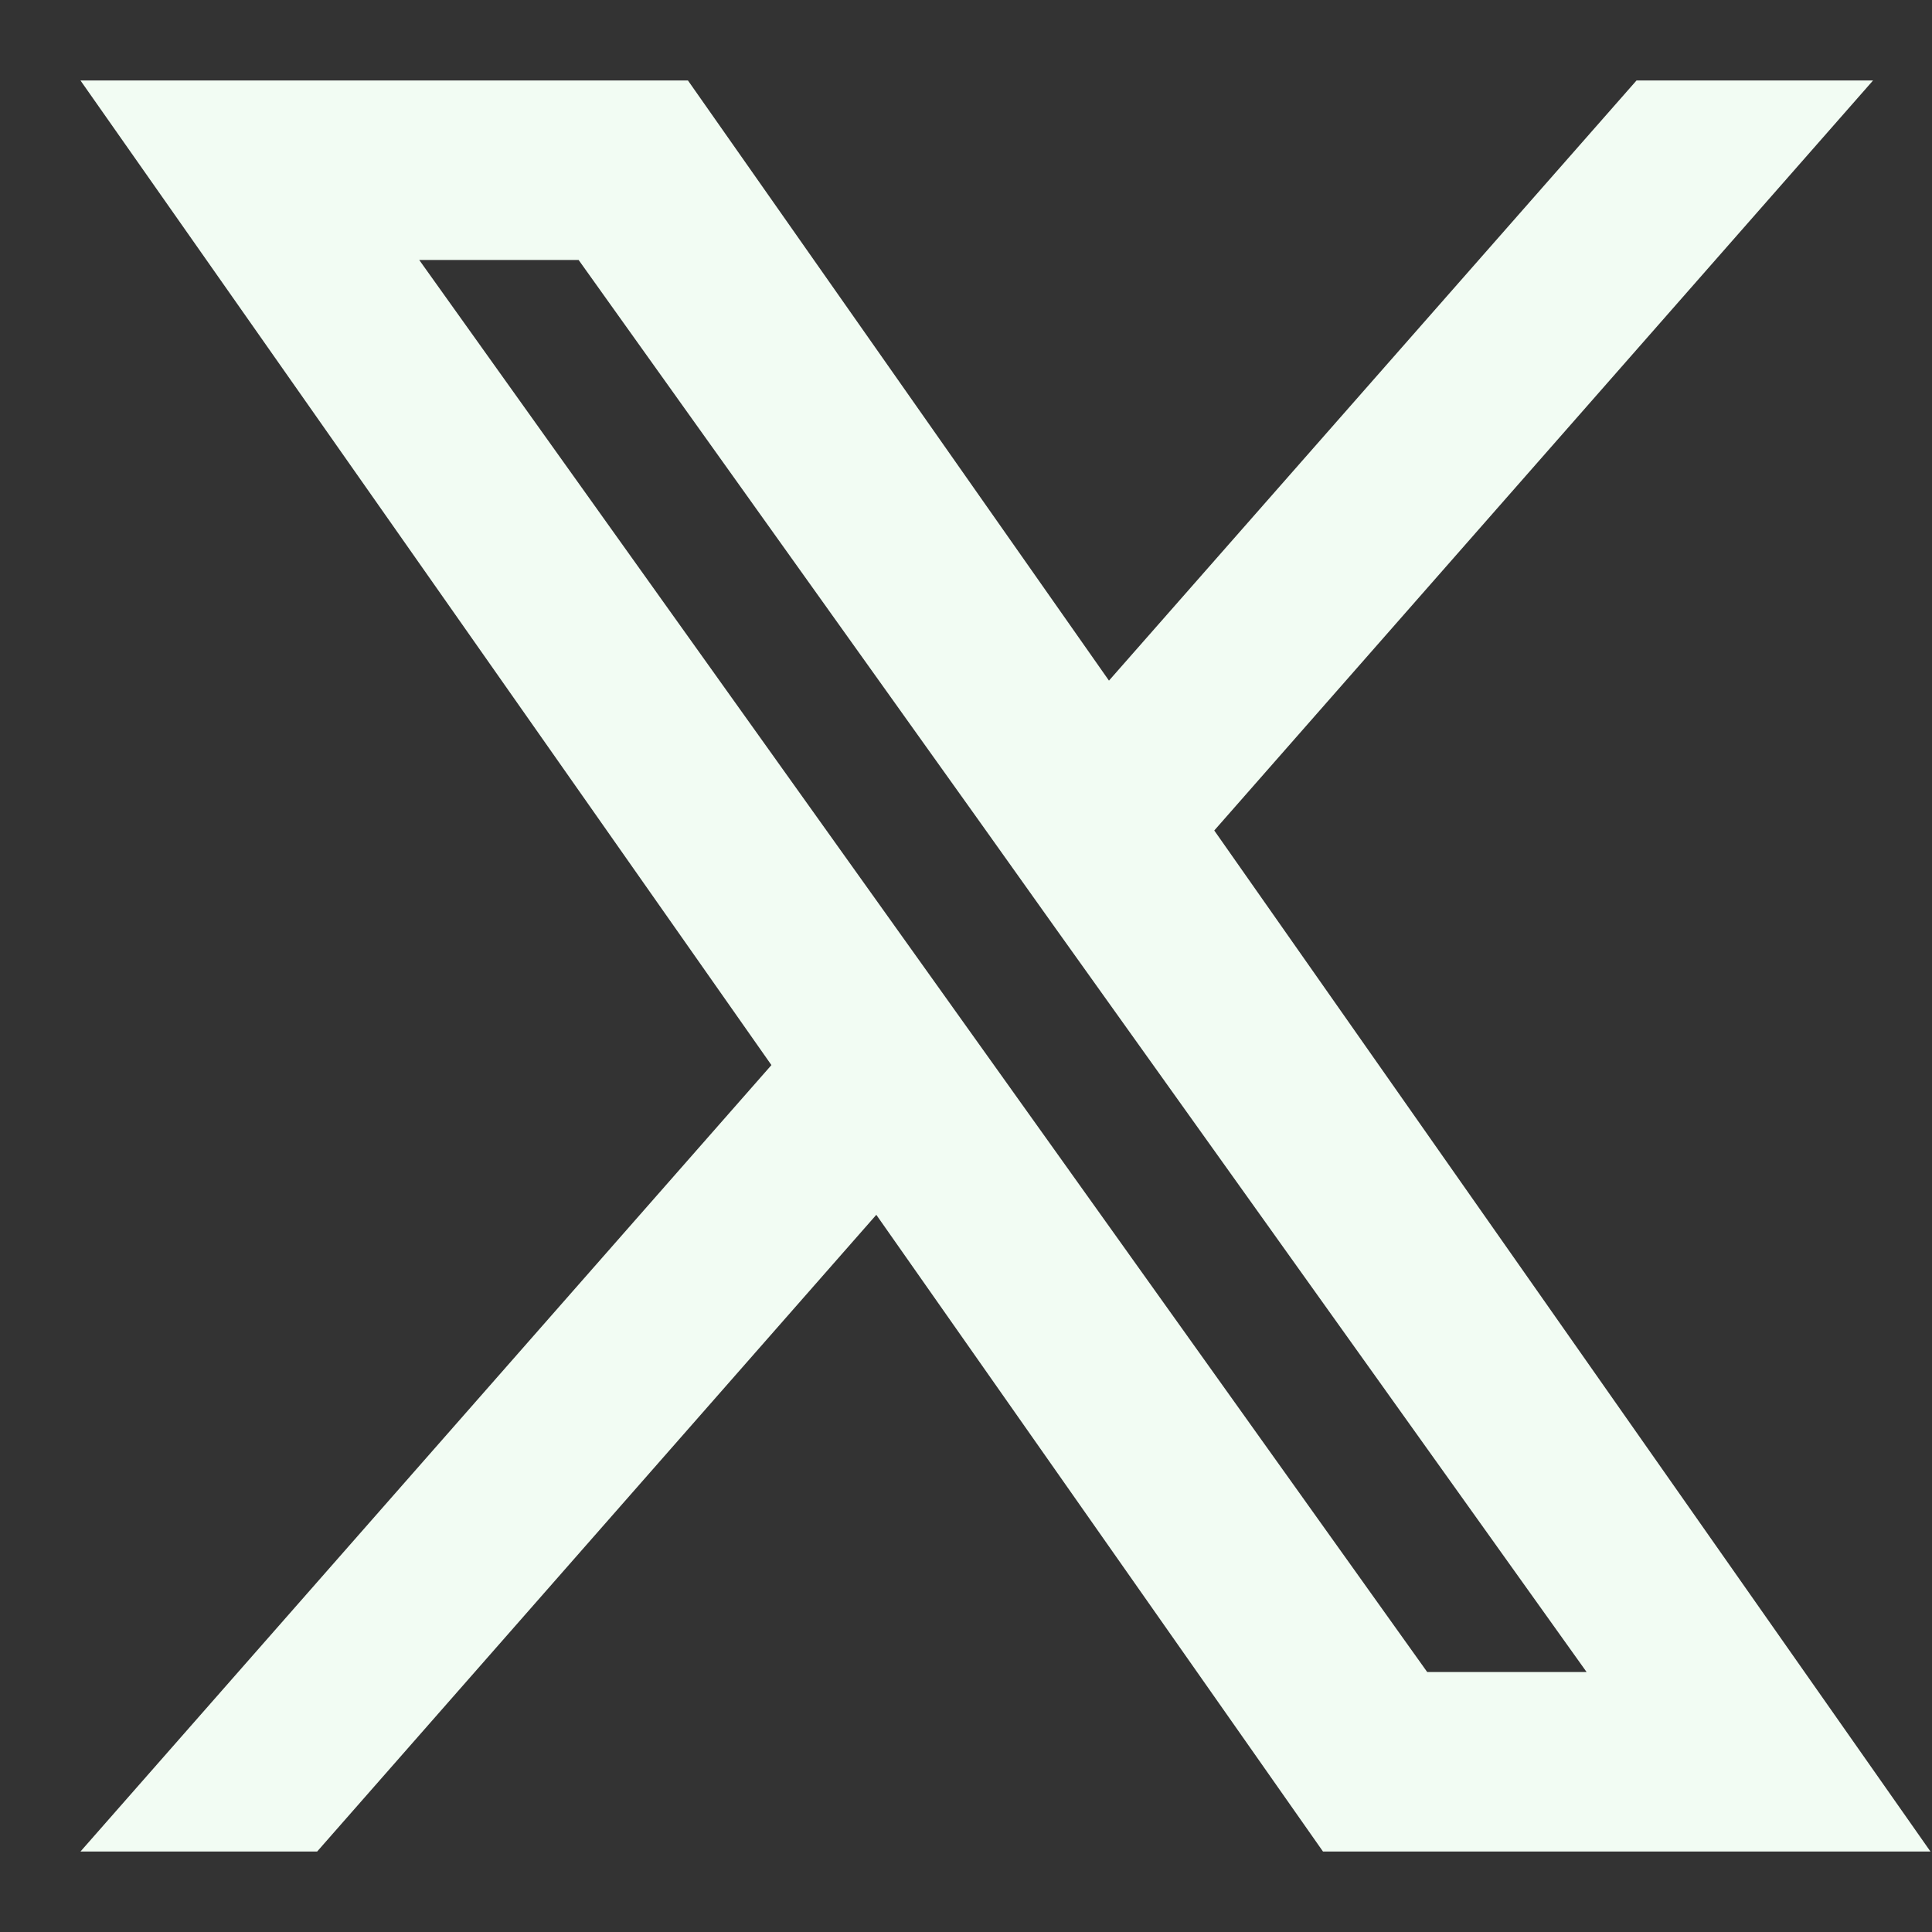 <svg preserveAspectRatio="none" width="100%" height="100%" overflow="visible" style="display: block;" viewBox="0 0 14 14" fill="none" xmlns="http://www.w3.org/2000/svg">
<rect x="0" y="0" width="14" height="14" fill="#333333" stroke="none"/>
<g id="Social icon" clip-path="url(#clip0_8769_18860)">
<path id="Vector" fill-rule="evenodd" clip-rule="evenodd" d="M9.587 13.417L6.35 8.803L2.298 13.417H0.583L5.59 7.718L0.583 0.583H4.985L8.036 4.932L11.859 0.583H13.573L8.799 6.018L13.989 13.417H9.587ZM11.497 12.116H10.342L3.038 1.884H4.193L7.118 5.981L7.624 6.692L11.497 12.116Z" fill="#F2FCF3"/>
</g>
<defs>
<clipPath id="clip0_8769_18860">
<rect width="14" height="14" fill="white"/>
</clipPath>
</defs>
</svg>
